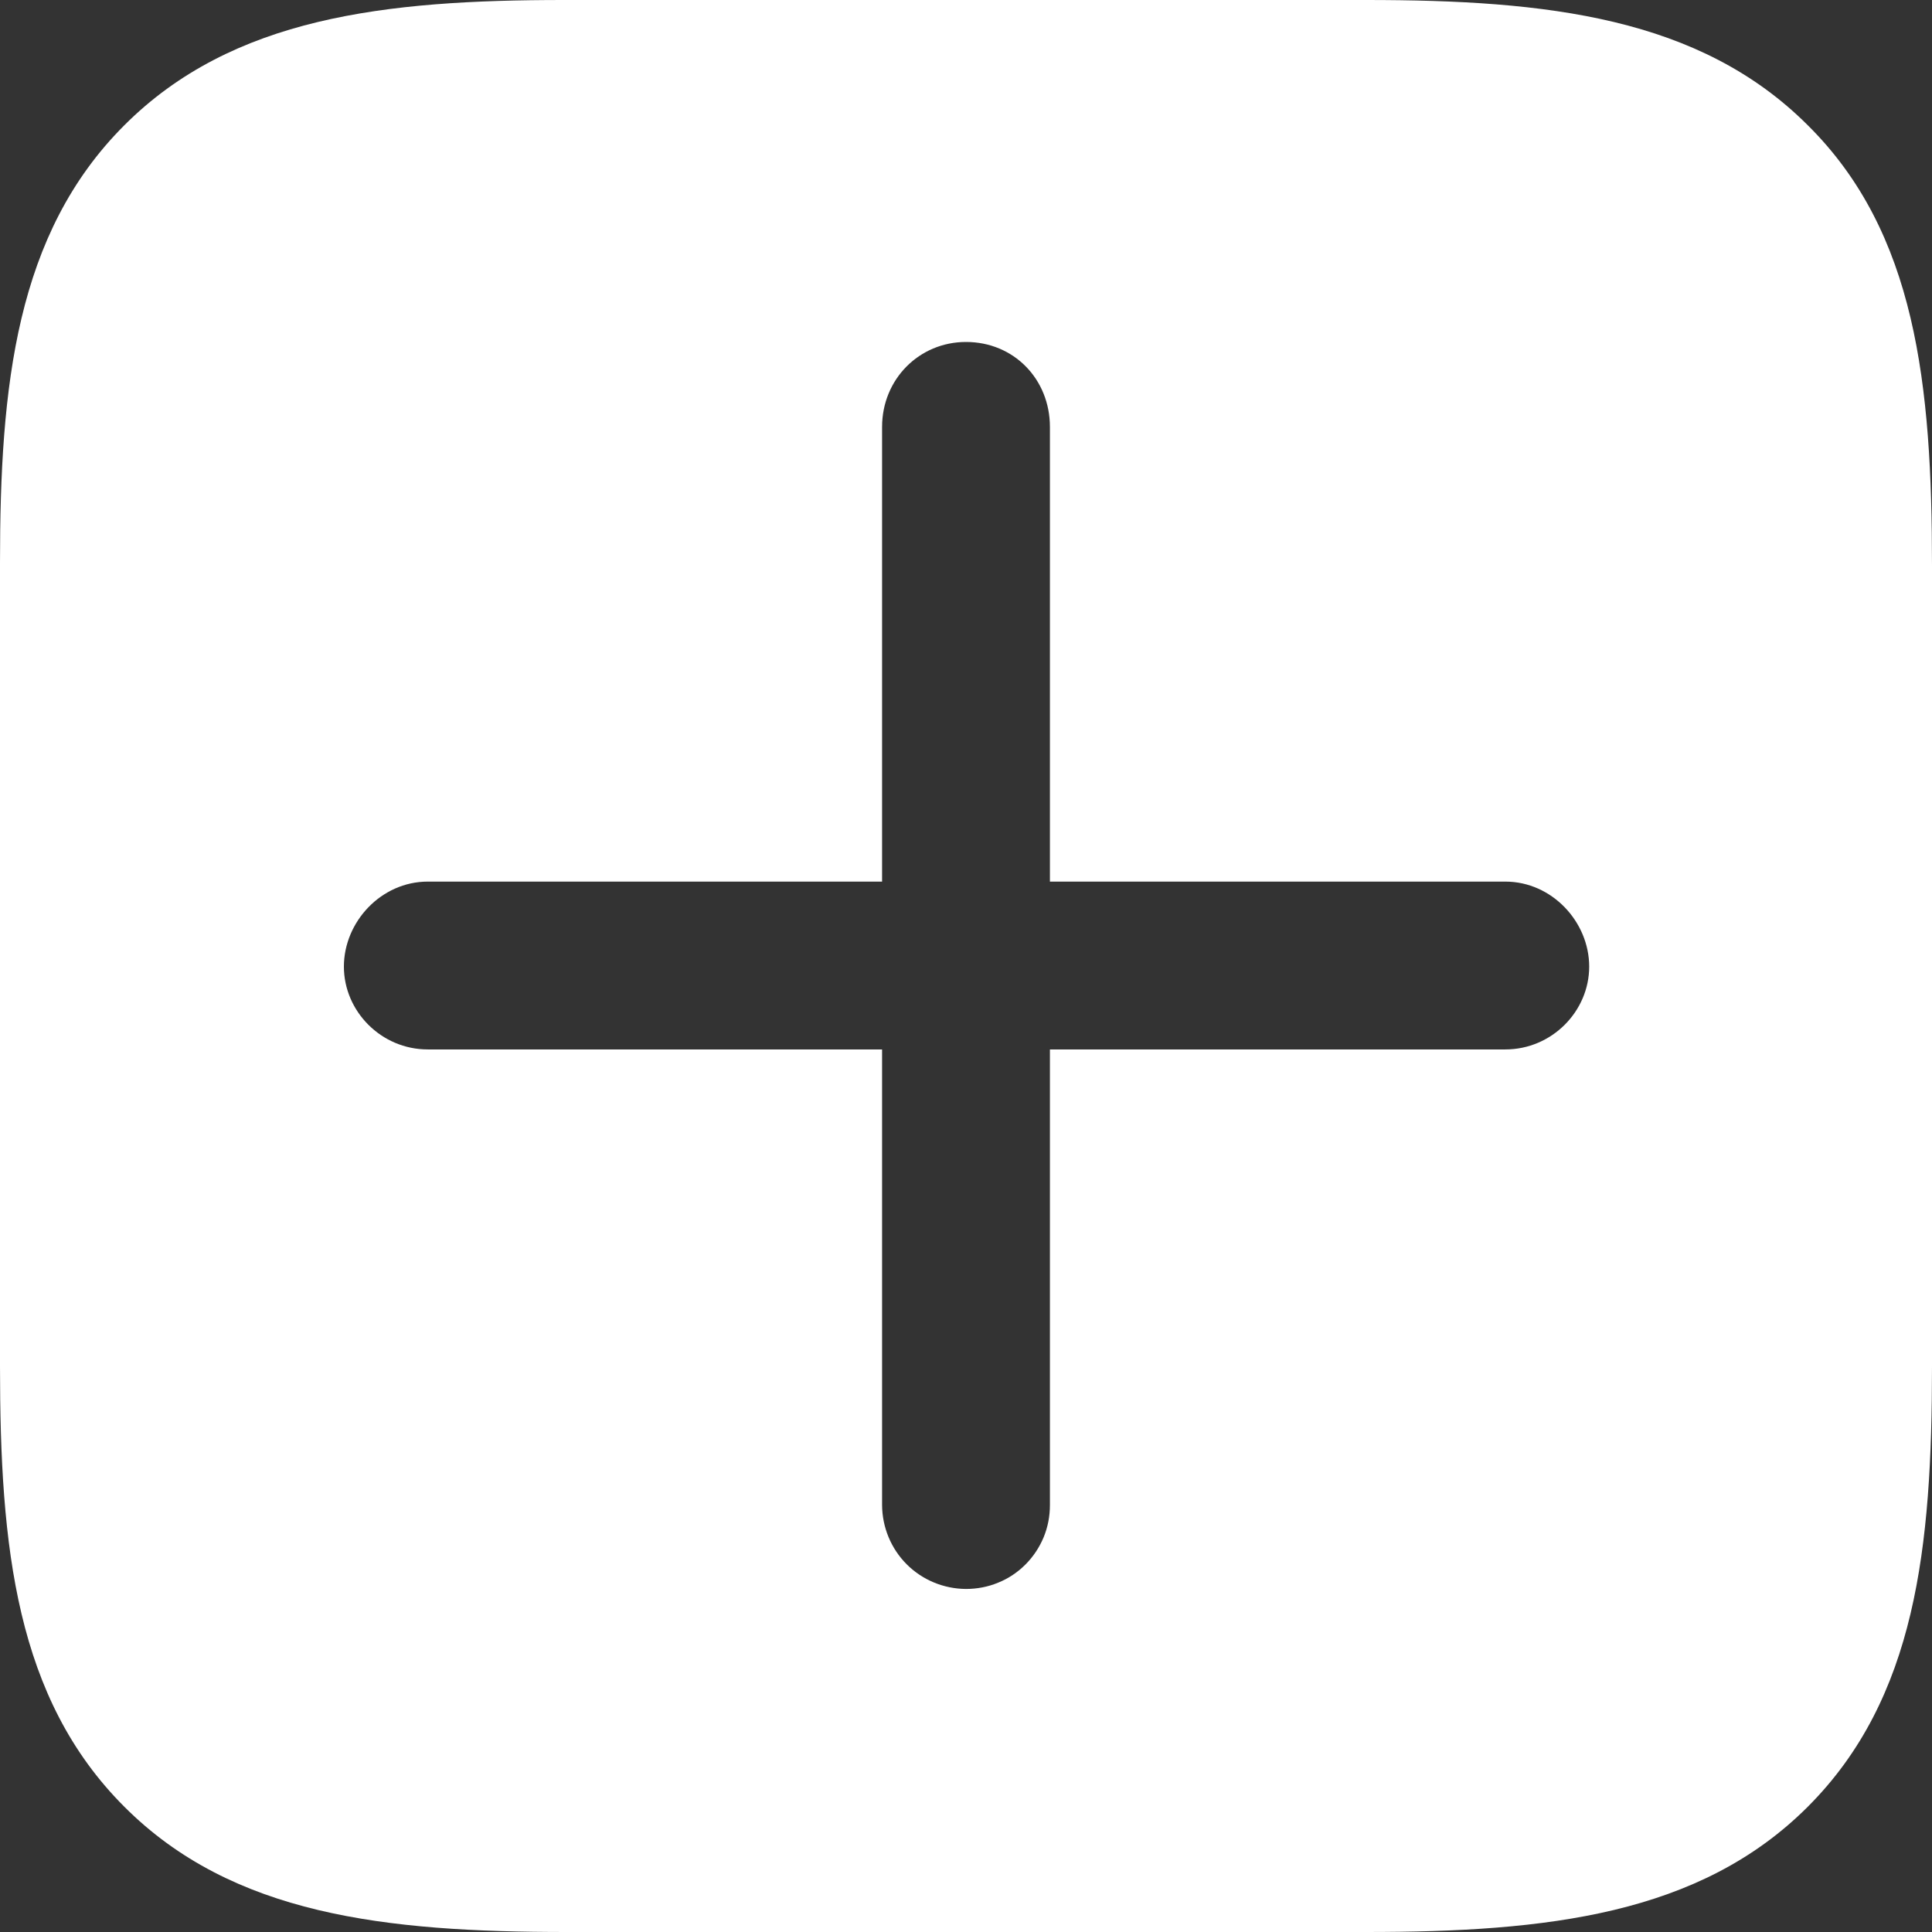 <svg width="16" height="16" viewBox="0 0 16 16" fill="none" xmlns="http://www.w3.org/2000/svg">
<rect x="0" y="0" width="16" height="16" fill="#333333" stroke="none"/>
<path d="M14.972 1.038C14.075 0.141 12.809 0 11.314 0H4.668C3.191 0 1.925 0.141 1.029 1.038C0.132 1.935 0 3.193 0 4.662V11.312C0 12.816 0.132 14.065 1.029 14.962C1.925 15.86 3.191 16 4.695 16H11.314C12.809 16 14.075 15.859 14.972 14.962C15.868 14.065 16 12.816 16 11.312V4.688C16 3.184 15.868 1.926 14.972 1.038ZM8 13.159C7.816 13.158 7.639 13.085 7.509 12.955C7.379 12.825 7.306 12.648 7.305 12.464V8.691H3.543C3.156 8.691 2.848 8.374 2.848 8.005C2.848 7.635 3.156 7.301 3.543 7.301H7.305V3.536C7.305 3.14 7.613 2.832 8 2.832C8.396 2.832 8.695 3.14 8.695 3.536V7.301H12.466C12.853 7.301 13.161 7.635 13.161 8.005C13.161 8.374 12.853 8.691 12.466 8.691H8.695V12.464C8.695 12.556 8.678 12.646 8.643 12.731C8.608 12.815 8.557 12.892 8.492 12.957C8.428 13.021 8.351 13.073 8.266 13.107C8.182 13.142 8.091 13.159 8 13.159Z" fill="white"/>
</svg>
